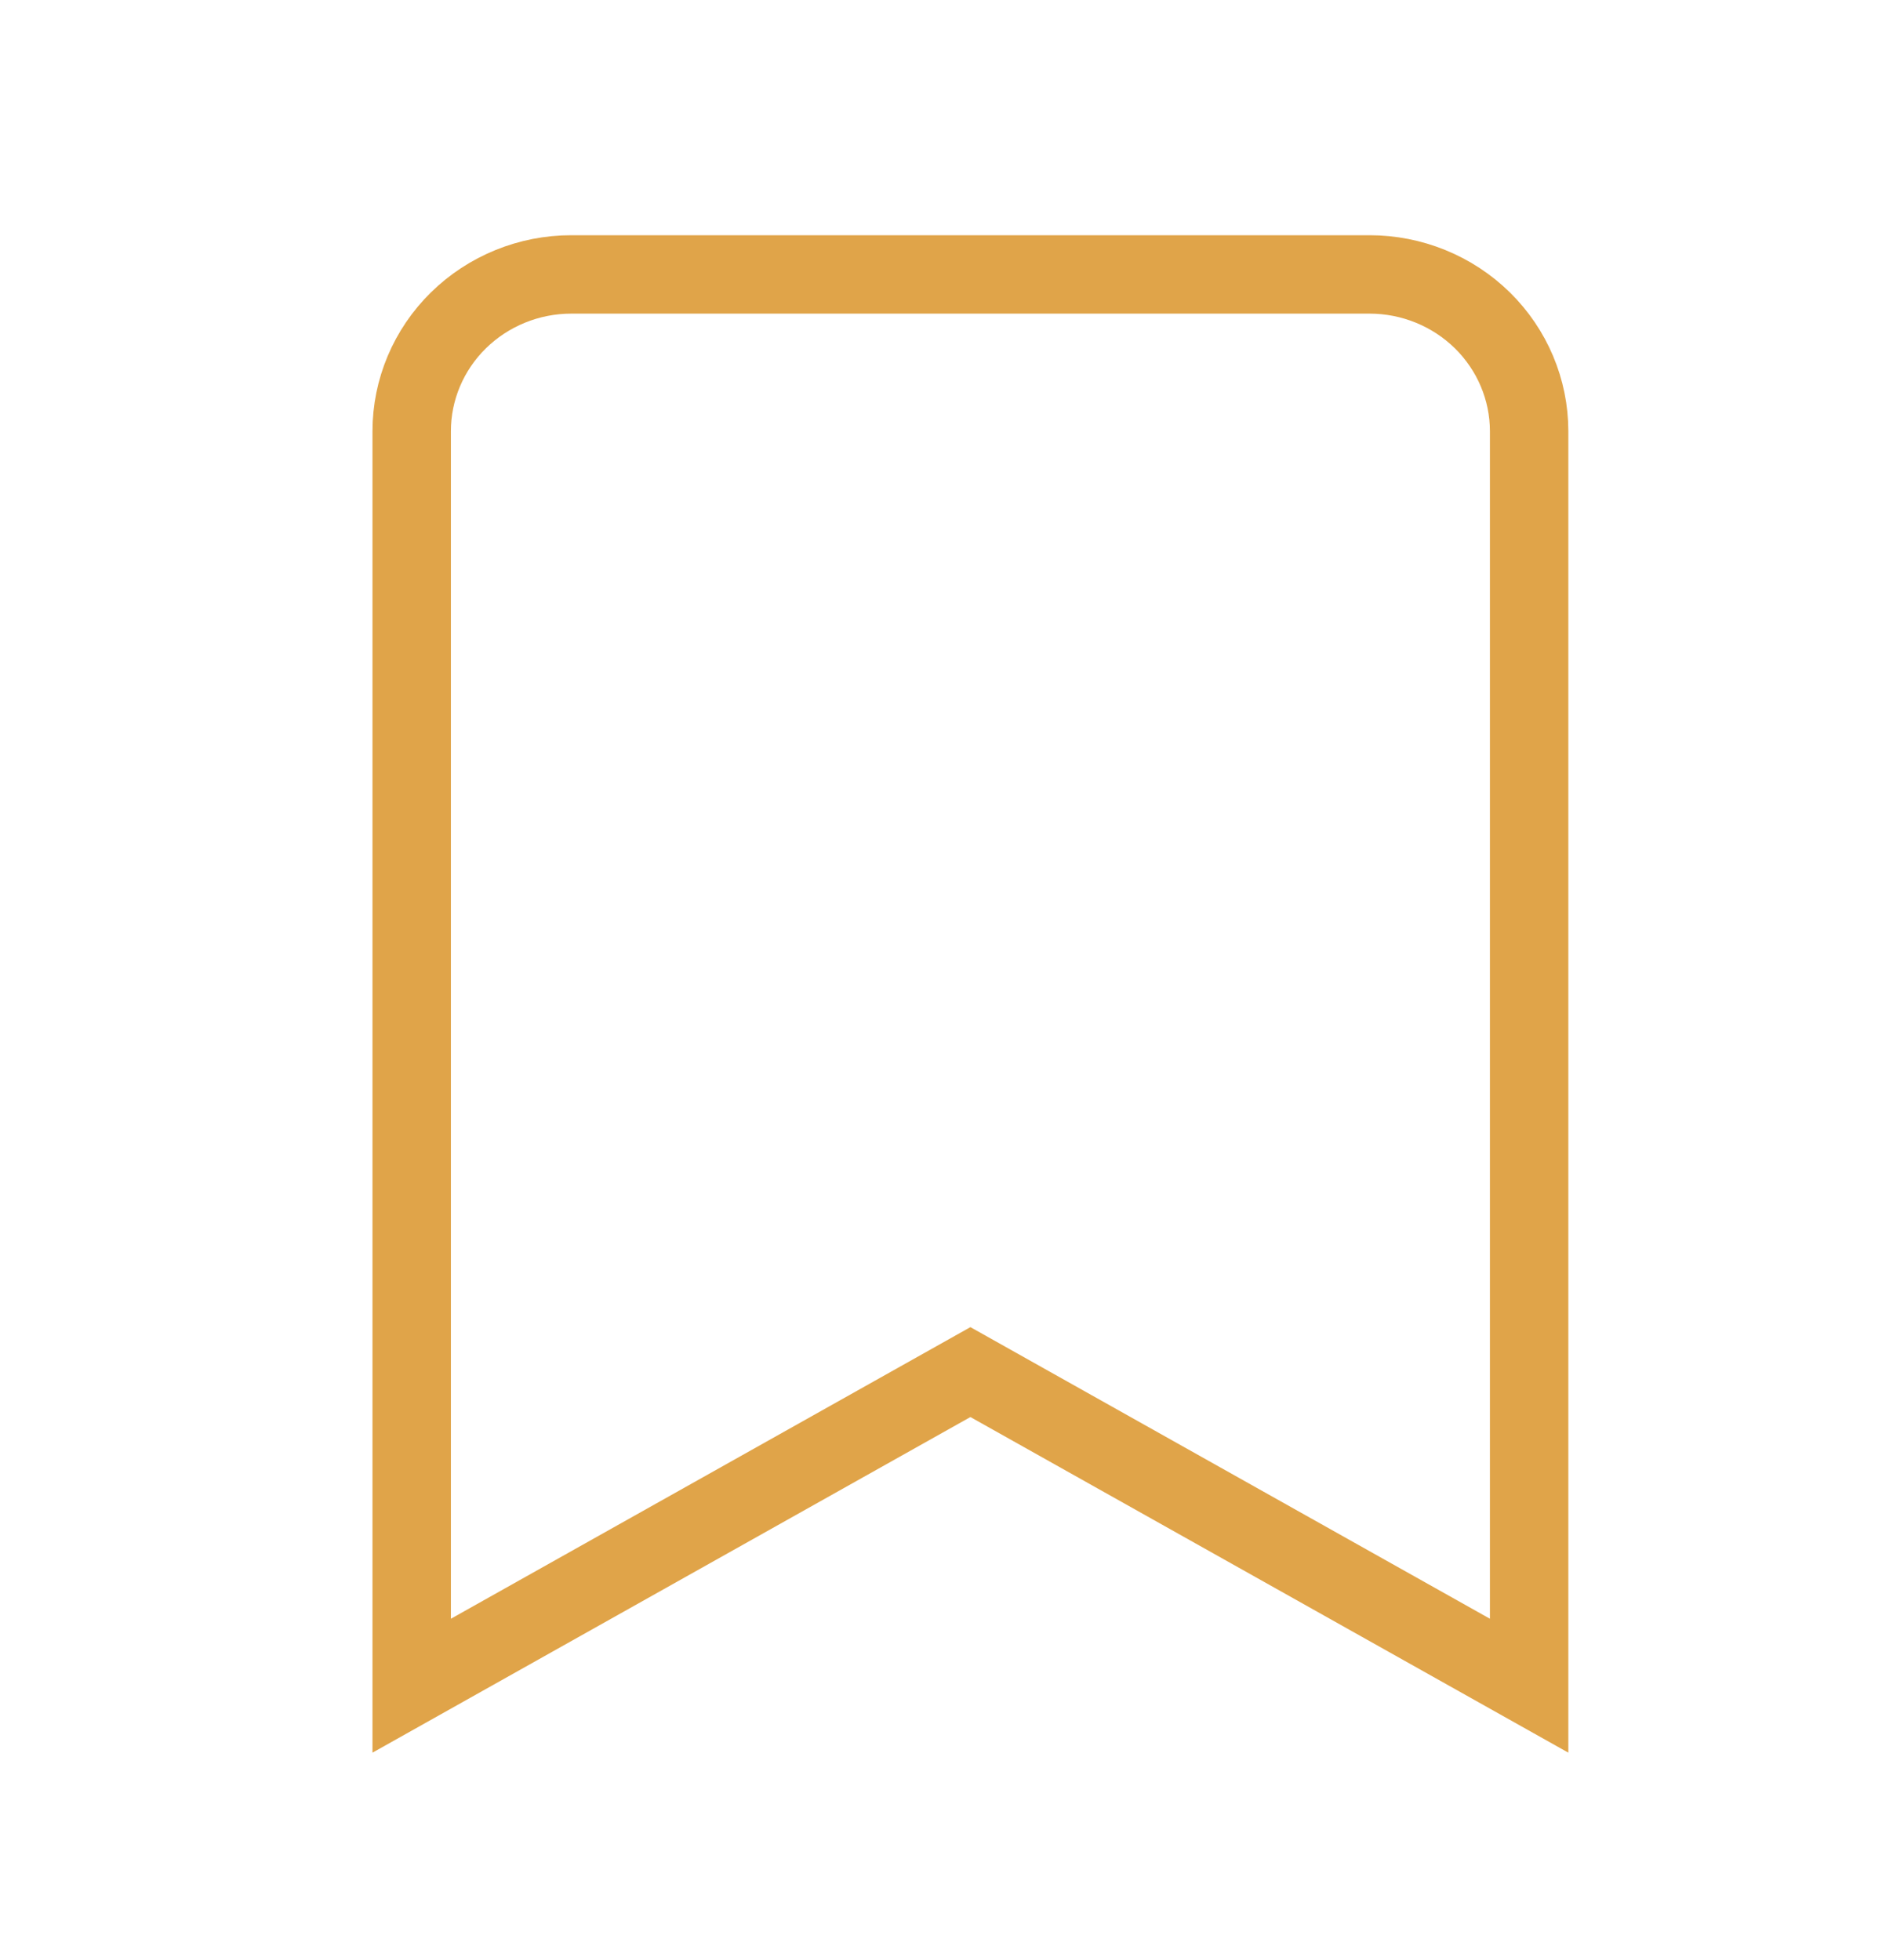 <svg width="24" height="25" viewBox="0 0 24 25" fill="none" xmlns="http://www.w3.org/2000/svg">
<path d="M19.5 21.5L12.375 17.5L5.25 21.5V5.5C5.25 4.97 5.464 4.461 5.846 4.086C6.228 3.711 6.746 3.5 7.286 3.5H17.464C18.004 3.5 18.522 3.711 18.904 4.086C19.285 4.461 19.5 4.97 19.5 5.5V21.5Z" stroke="#E0A449" strokeWidth="2" strokeLinecap="round" strokeLinejoin="round"/>
</svg>
